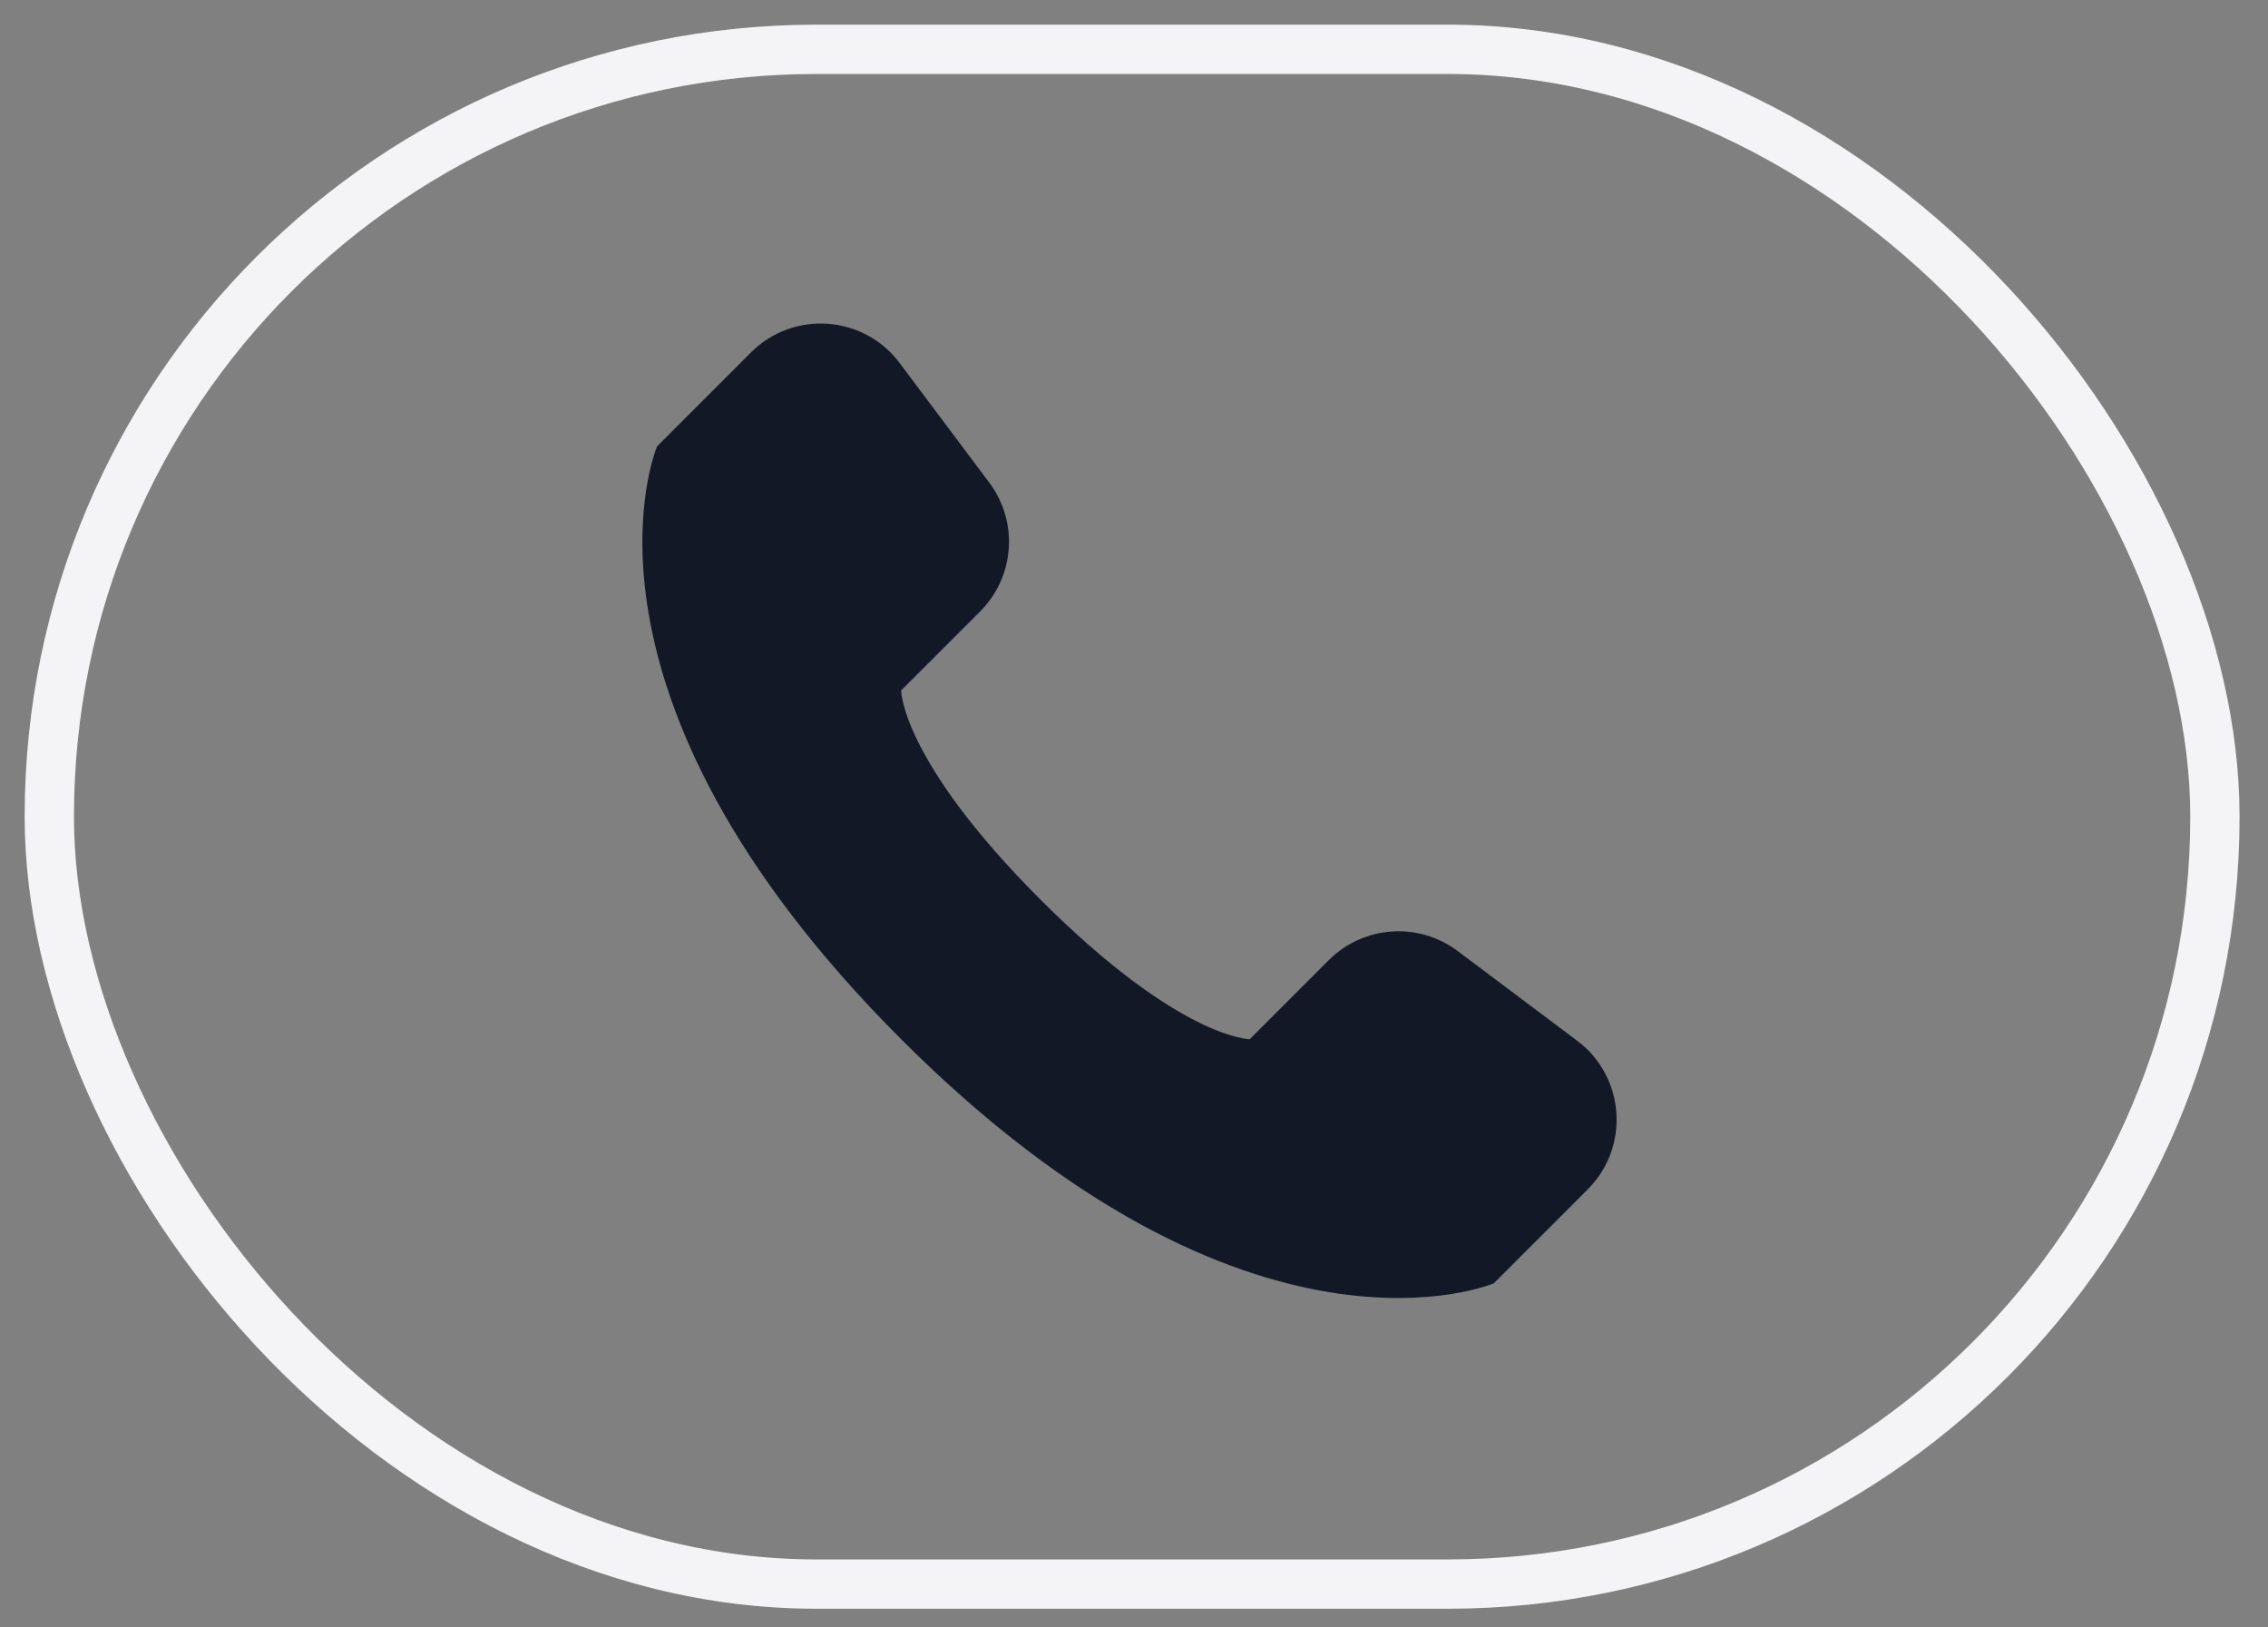 <svg width="46" height="33" viewBox="0 0 46 33" fill="none" xmlns="http://www.w3.org/2000/svg">
<rect x="0" y="0" width="46" height="33" fill="#808080" stroke="none"/>
<rect x="1" y="1" width="43.923" height="31.121" rx="15.56" stroke="#F4F4F6"/>
<path fill-rule="evenodd" clip-rule="evenodd" d="M32.203 24.117L30.298 26.022C30.298 26.022 25.348 28.143 18.277 21.072C11.206 14.001 13.327 9.051 13.327 9.051L15.232 7.146C16.093 6.286 17.516 6.387 18.246 7.36L20.064 9.785C20.662 10.581 20.582 11.695 19.879 12.399L18.277 14.001C18.277 14.001 18.277 15.415 21.105 18.244C23.934 21.072 25.348 21.072 25.348 21.072L26.95 19.47C27.654 18.766 28.768 18.687 29.564 19.284L31.988 21.103C32.962 21.833 33.063 23.256 32.203 24.117Z" fill="#121826"/>
</svg>
